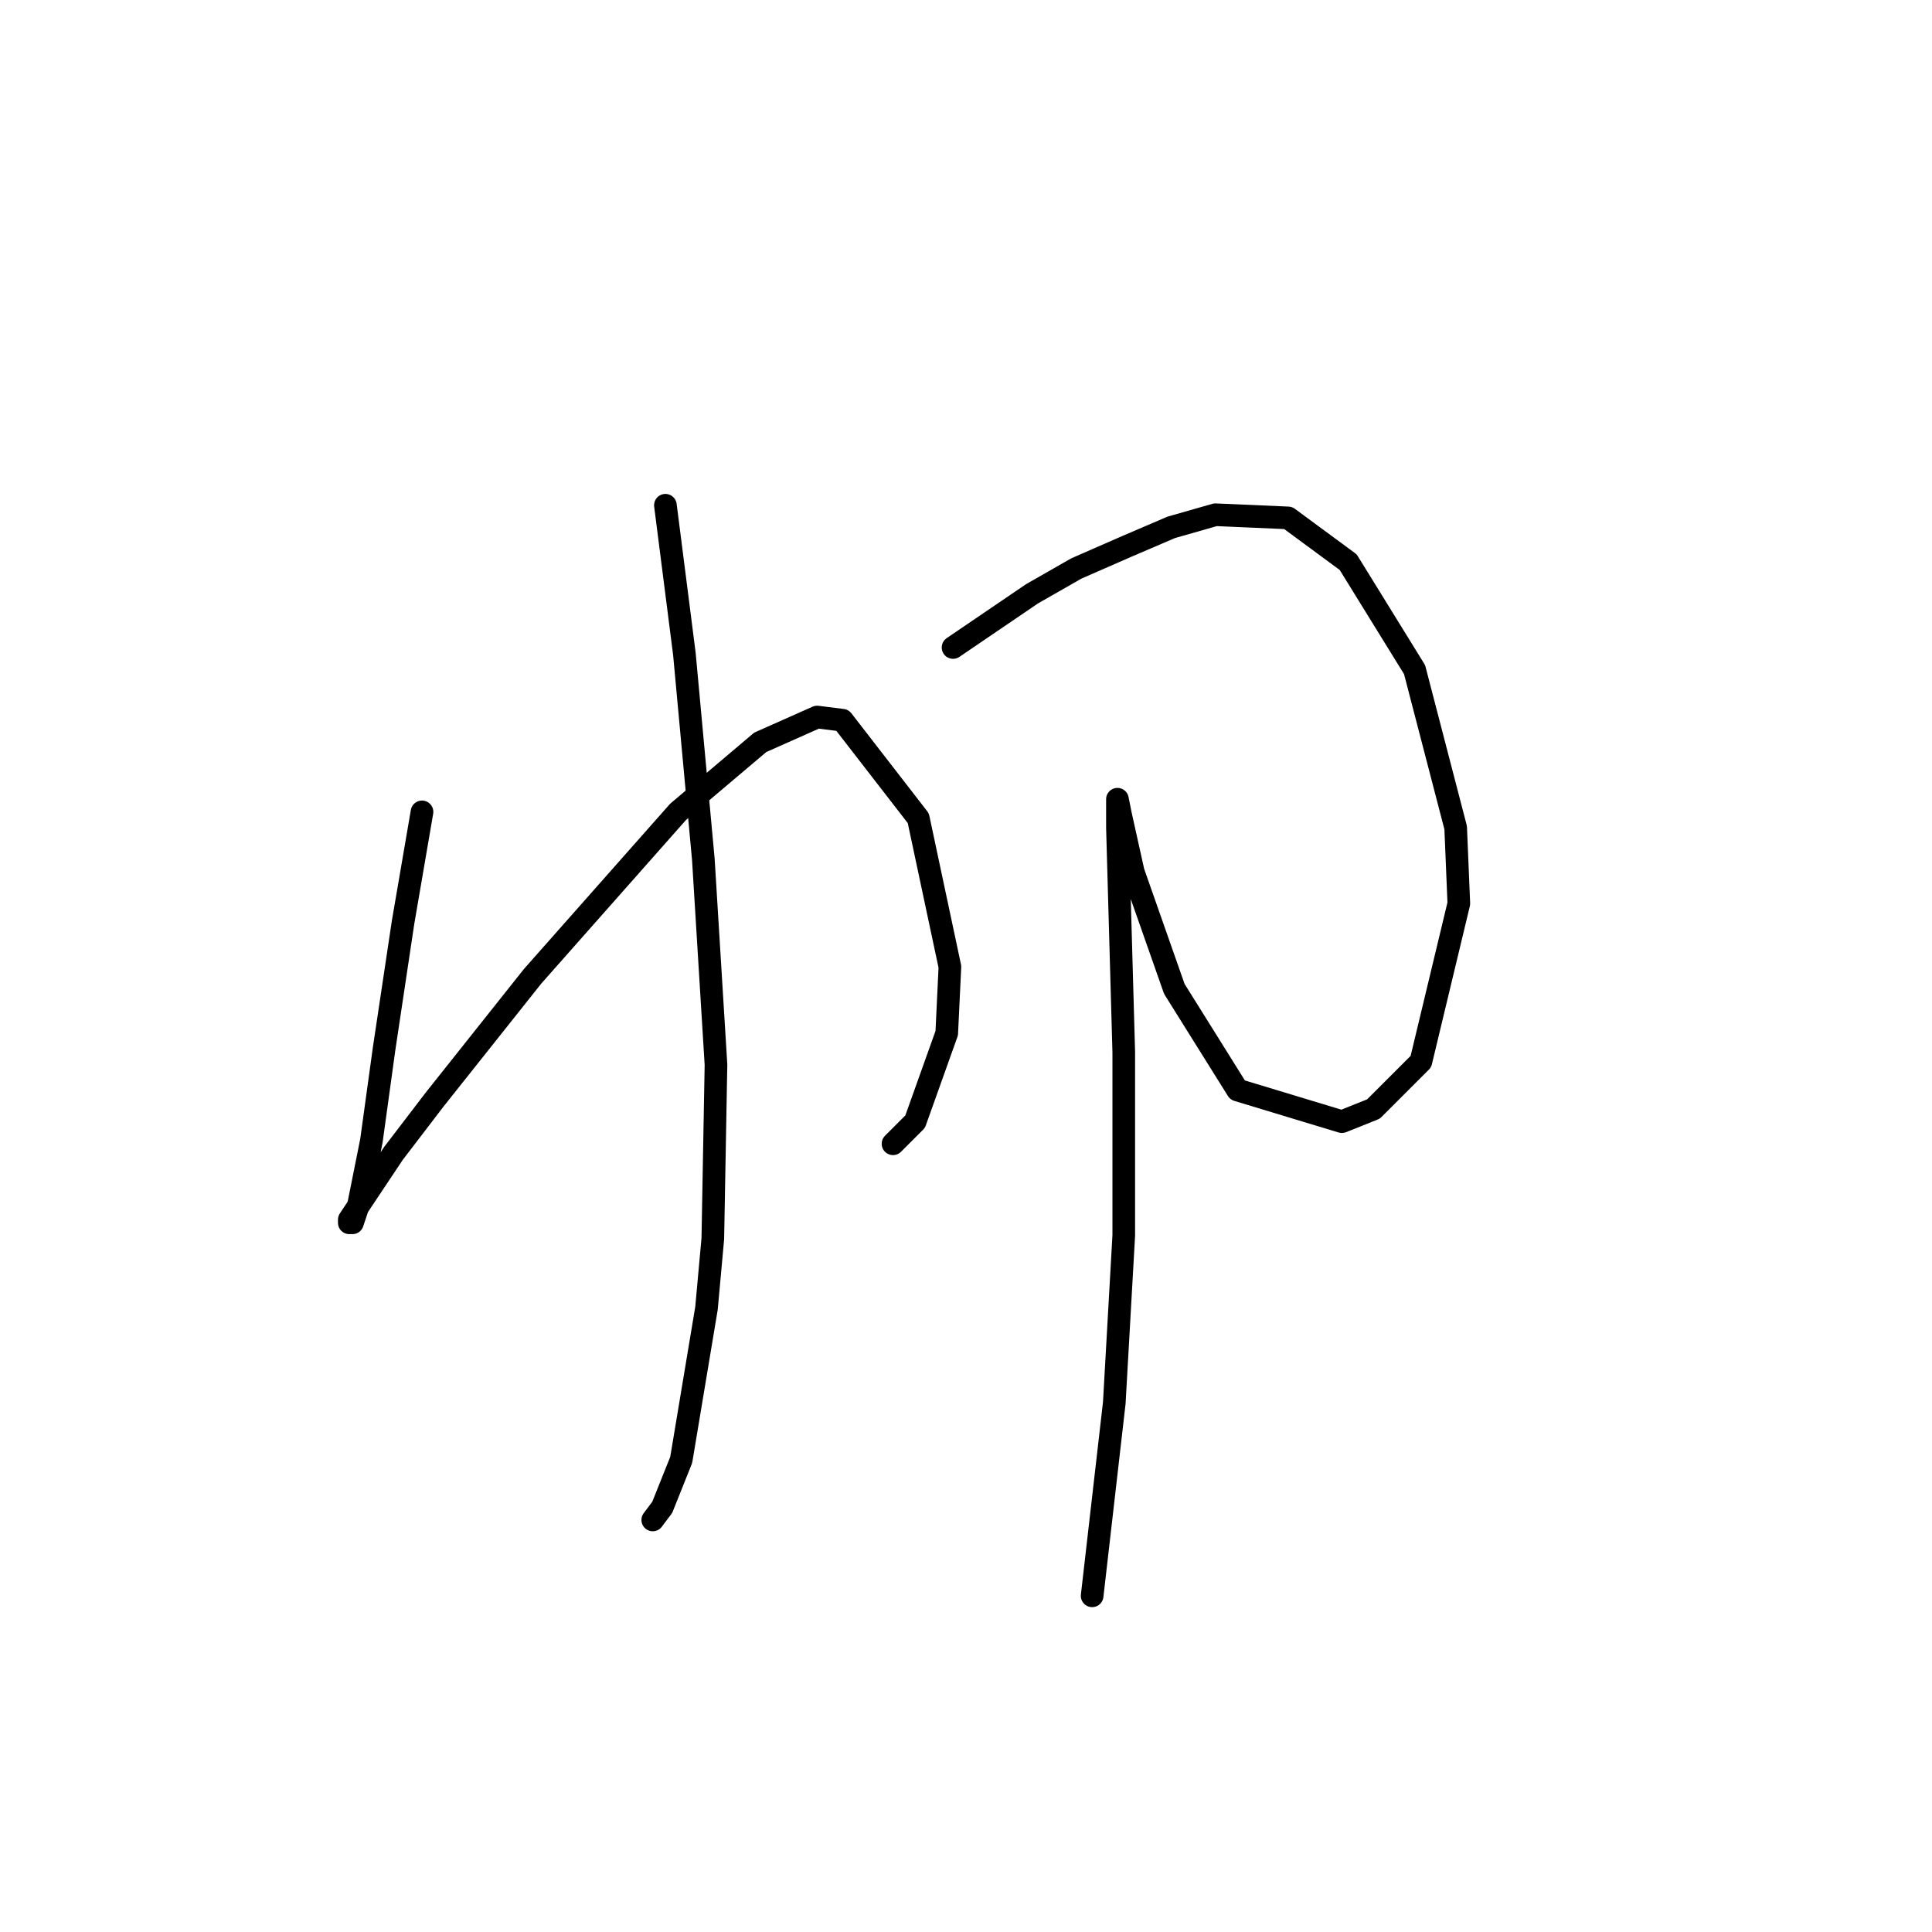 <?xml version="1.0" standalone="no"?>
    <svg width="256" height="256" xmlns="http://www.w3.org/2000/svg" version="1.1">
    <polyline stroke="black" stroke-width="3" stroke-linecap="round" fill="transparent" stroke-linejoin="round" points="55.918 107.578 53.404 122.238 52.148 130.615 50.891 138.992 49.216 151.139 47.54 159.516 46.703 162.029 46.284 162.029 46.284 161.61 52.148 152.814 57.593 145.693 70.578 129.358 89.845 107.578 100.735 98.363 108.275 95.012 111.625 95.431 121.678 108.415 125.867 128.102 125.448 136.897 121.259 148.625 118.327 151.557 118.327 151.557 " />
        <polyline stroke="black" stroke-width="3" stroke-linecap="round" fill="transparent" stroke-linejoin="round" points="88.17 66.948 90.683 86.635 93.196 113.86 94.871 141.086 94.452 164.123 93.615 173.338 90.264 193.443 87.751 199.726 86.494 201.401 86.494 201.401 " />
        <polyline stroke="black" stroke-width="3" stroke-linecap="round" fill="transparent" stroke-linejoin="round" points="126.285 85.797 136.757 78.676 142.621 75.326 149.323 72.394 155.187 69.88 161.051 68.205 170.684 68.624 178.642 74.488 187.438 88.729 192.884 109.672 193.302 119.724 188.276 140.667 181.993 146.95 177.805 148.625 163.983 144.437 155.605 131.034 150.16 115.536 148.485 107.996 148.066 105.902 148.066 106.321 148.066 109.672 148.904 139.411 148.904 163.704 147.647 185.904 144.715 211.454 144.715 211.454 " />
        </svg>